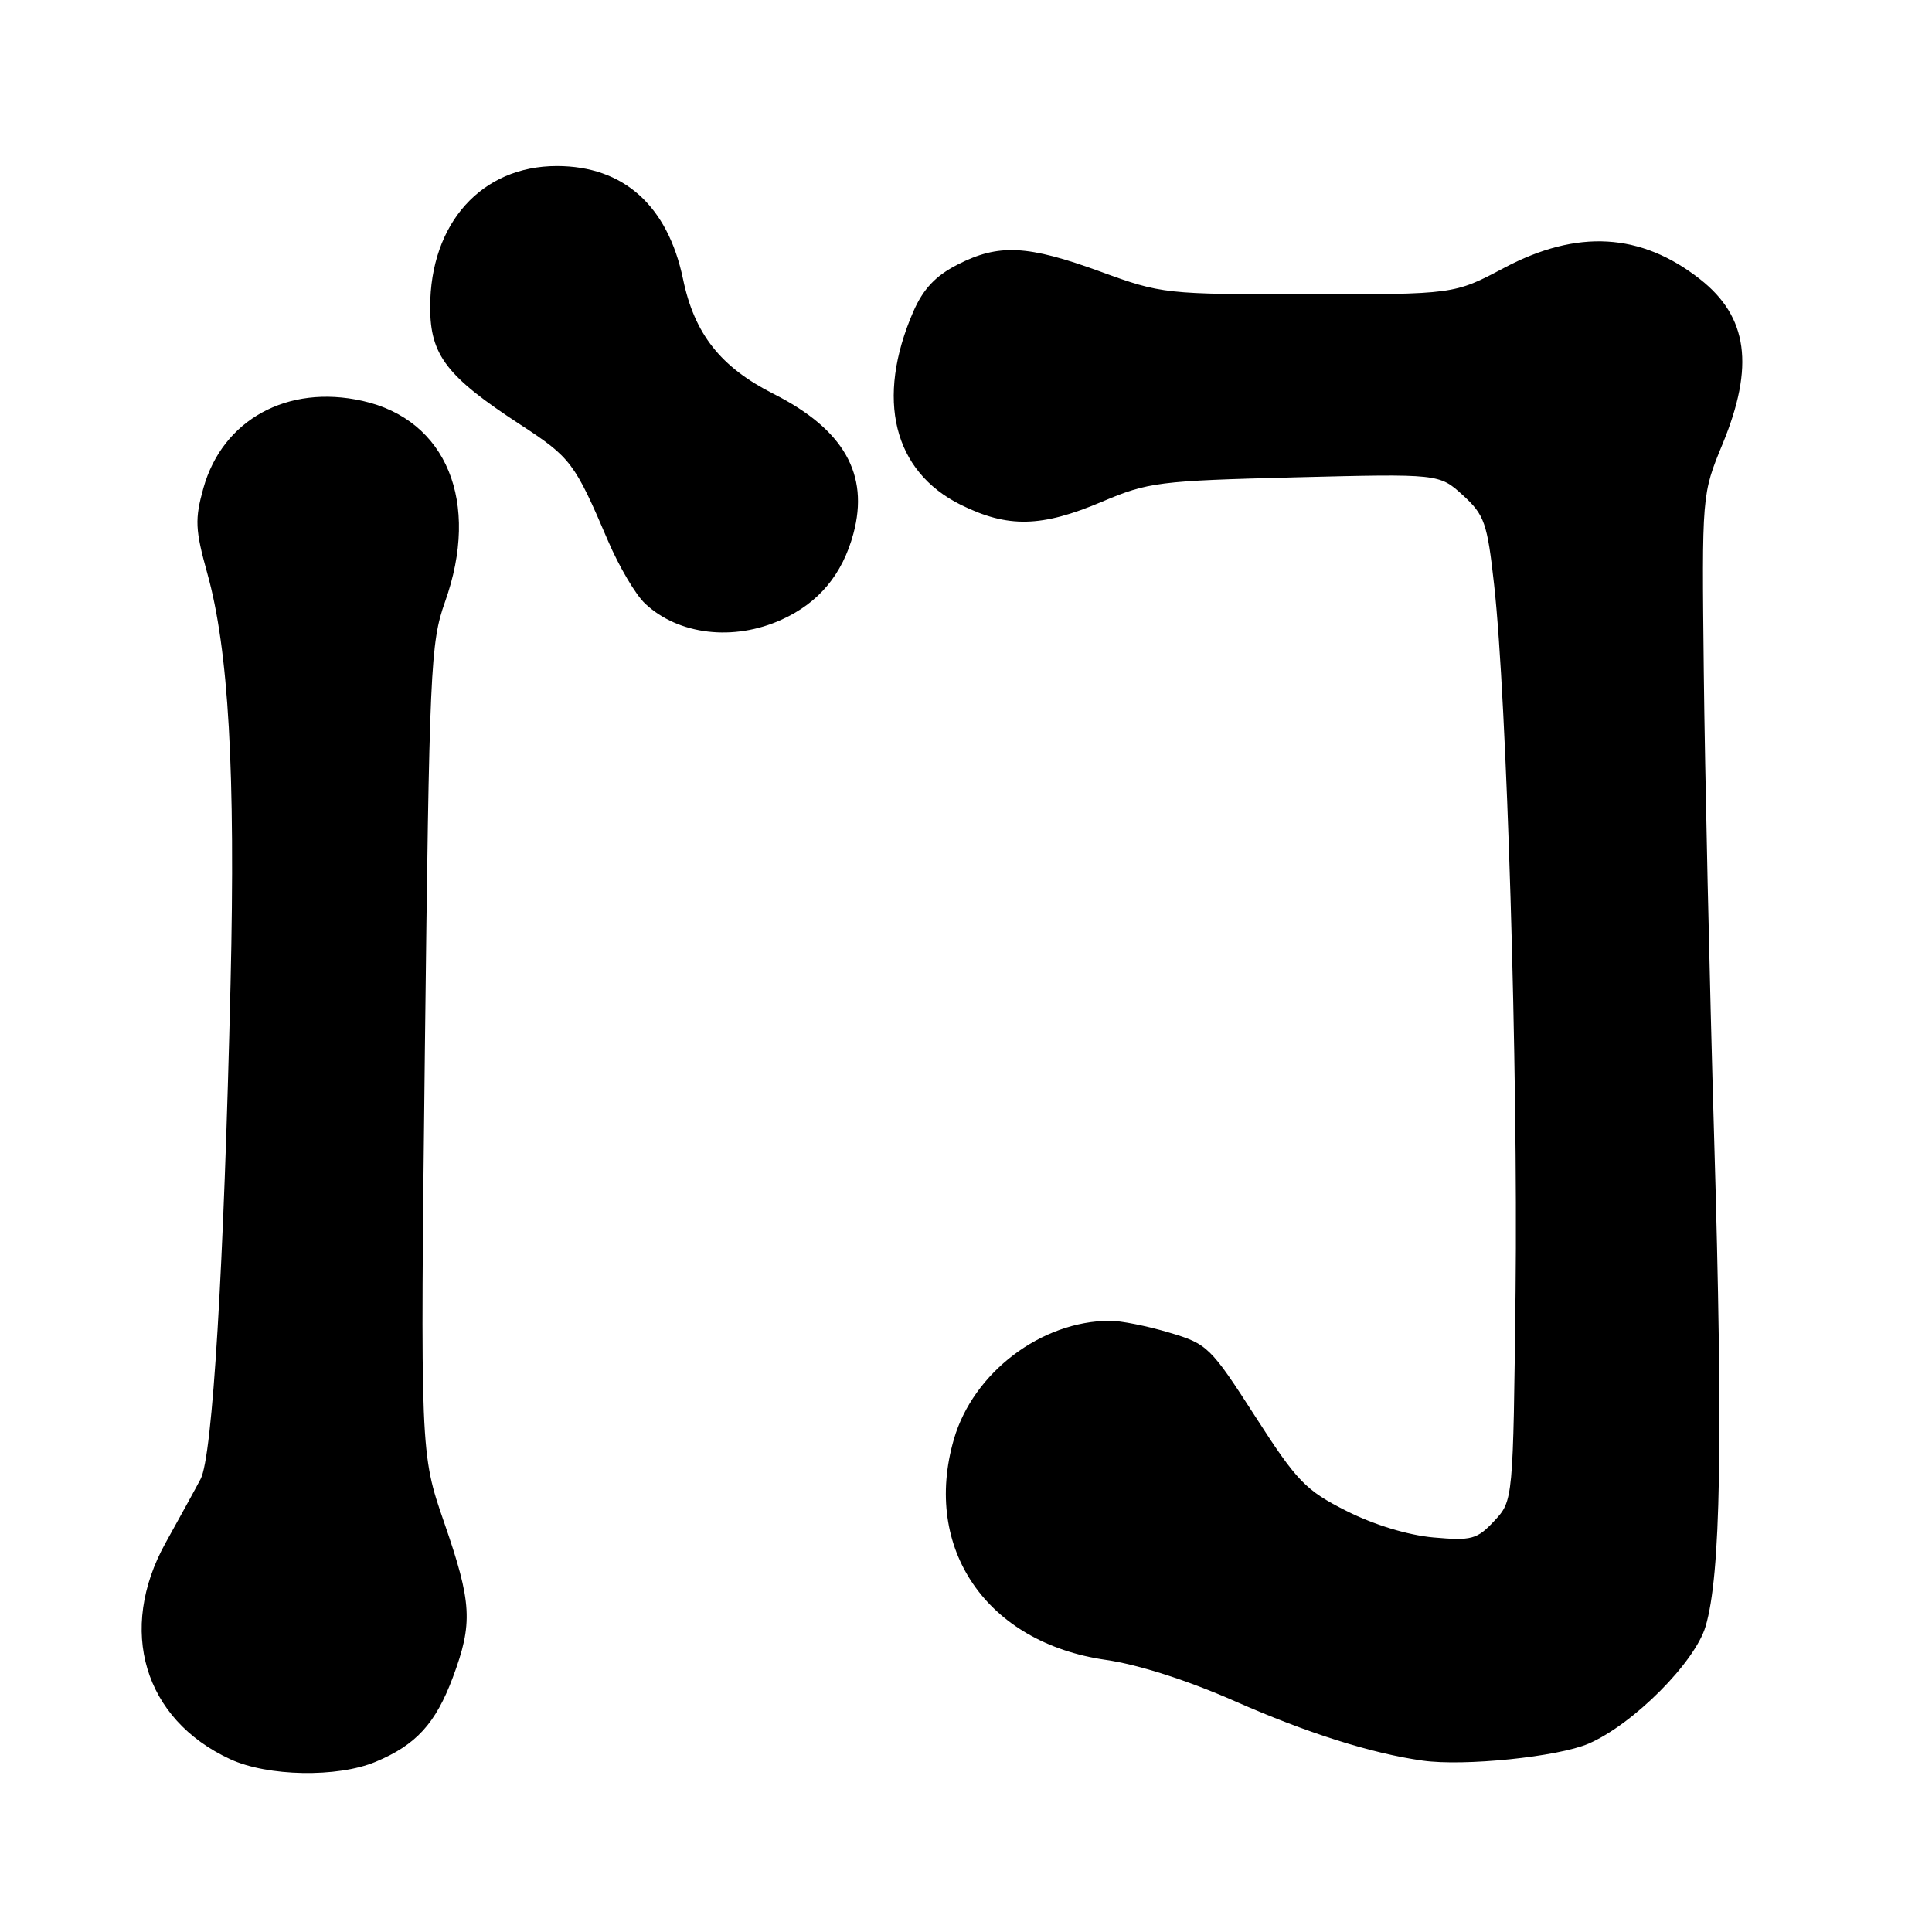 <?xml version="1.0" encoding="UTF-8" standalone="no"?>
<!DOCTYPE svg PUBLIC "-//W3C//DTD SVG 1.1//EN" "http://www.w3.org/Graphics/SVG/1.1/DTD/svg11.dtd" >
<svg xmlns="http://www.w3.org/2000/svg" xmlns:xlink="http://www.w3.org/1999/xlink" version="1.1" viewBox="0 0 256 256">
 <g >
 <path fill="currentColor"
d=" M 49.77 233.45 C 55.12 231.22 57.71 228.39 59.99 222.30 C 62.69 215.08 62.54 212.39 58.84 201.70 C 55.69 192.58 55.69 192.58 56.30 139.04 C 56.89 88.57 57.04 85.17 58.96 79.77 C 63.67 66.55 59.19 55.61 48.03 53.12 C 38.10 50.89 29.49 55.61 26.95 64.68 C 25.80 68.80 25.86 70.18 27.46 75.94 C 30.30 86.11 31.21 102.18 30.55 130.31 C 29.67 168.05 28.16 193.01 26.58 195.98 C 25.85 197.37 23.76 201.16 21.95 204.42 C 15.53 215.98 19.06 227.81 30.50 233.10 C 35.46 235.40 44.71 235.57 49.77 233.45 Z  M 210.50 231.04 C 216.40 228.48 224.58 220.29 226.00 215.50 C 228.01 208.71 228.32 191.13 227.14 151.03 C 226.52 129.84 225.90 101.93 225.76 89.00 C 225.50 65.50 225.50 65.50 228.25 58.83 C 232.50 48.52 231.61 41.98 225.27 37.00 C 217.44 30.84 209.00 30.35 199.29 35.50 C 192.70 39.00 192.70 39.00 173.38 39.00 C 154.40 39.00 153.91 38.95 145.84 36.00 C 136.14 32.46 132.34 32.27 126.88 35.06 C 123.96 36.55 122.32 38.30 121.01 41.31 C 116.00 52.87 118.36 62.45 127.31 66.89 C 133.55 69.98 138.00 69.88 146.00 66.49 C 152.15 63.88 153.54 63.71 171.60 63.25 C 190.71 62.77 190.71 62.77 193.85 65.63 C 196.71 68.25 197.07 69.28 197.98 77.50 C 199.66 92.59 201.15 141.91 200.82 171.17 C 200.50 198.84 200.50 198.84 198.00 201.53 C 195.72 203.97 195.00 204.17 189.94 203.72 C 186.57 203.42 182.04 202.04 178.42 200.21 C 173.00 197.48 171.86 196.30 166.31 187.66 C 160.40 178.47 159.99 178.07 154.91 176.57 C 152.01 175.70 148.48 175.00 147.07 175.01 C 137.98 175.03 128.97 181.86 126.40 190.69 C 122.18 205.21 130.75 217.68 146.51 219.94 C 150.83 220.56 157.35 222.65 163.61 225.41 C 173.15 229.62 181.72 232.34 188.50 233.29 C 193.99 234.07 206.45 232.79 210.50 231.04 Z  M 103.58 82.10 C 108.50 79.87 111.62 76.12 113.08 70.71 C 115.20 62.84 111.80 56.89 102.50 52.19 C 95.49 48.65 92.02 44.26 90.51 37.00 C 88.48 27.25 82.63 22.00 73.78 22.00 C 63.81 22.00 57.00 29.59 57.00 40.70 C 57.00 47.06 59.17 49.89 68.97 56.28 C 75.64 60.64 76.14 61.30 80.57 71.67 C 82.02 75.06 84.22 78.80 85.47 79.97 C 89.90 84.14 97.21 85.00 103.58 82.10 Z "/>
</g>
</svg>